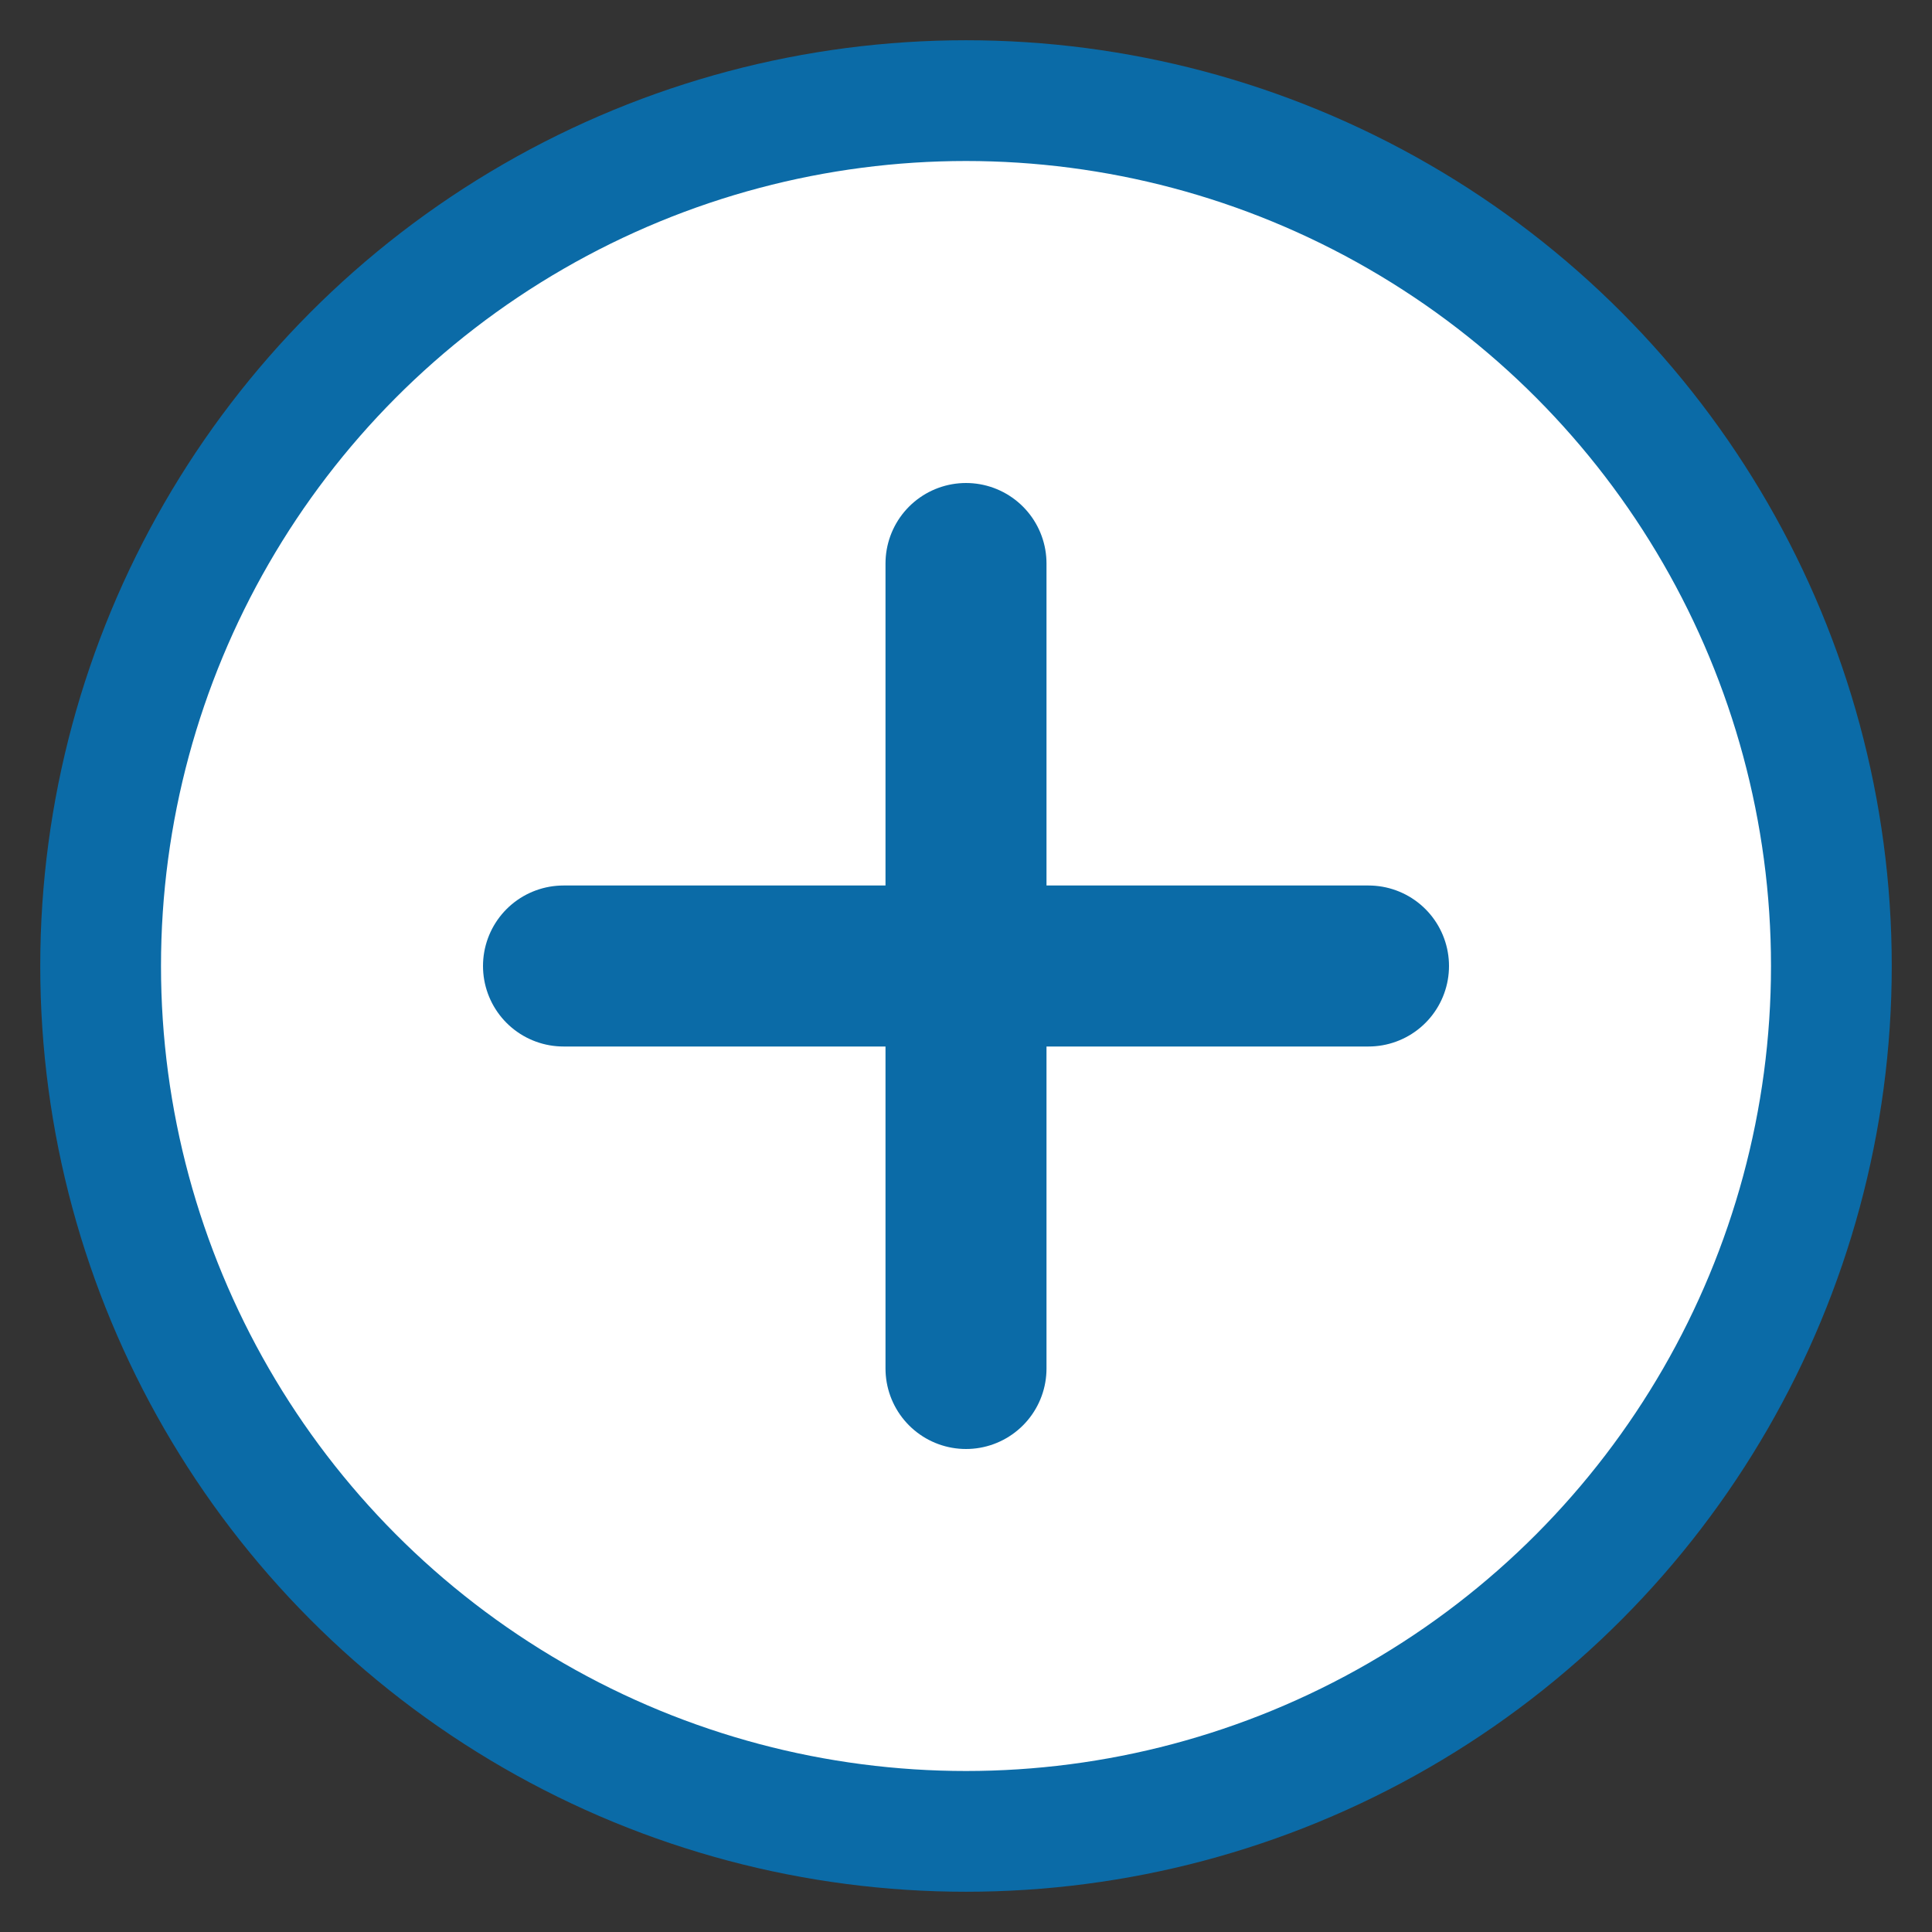 <?xml version="1.0" encoding="UTF-8" standalone="no"?>
<svg
   width="24"
   height="24"
   viewBox="0 0 24 24"
   fill="none"
   version="1.1"
   id="svg2"
   sodipodi:docname="zoom-in.svg"
   inkscape:version="1.3 (1:1.3+202307231459+0e150ed6c4)"
   xmlns:inkscape="http://www.inkscape.org/namespaces/inkscape"
   xmlns:sodipodi="http://sodipodi.sourceforge.net/DTD/sodipodi-0.dtd"
   xmlns="http://www.w3.org/2000/svg"
   xmlns:svg="http://www.w3.org/2000/svg">
  <rect x="0" y="0" width="24" height="24" fill="#333333" stroke="none"/>
  <defs
     id="defs2" />
  <sodipodi:namedview
     id="namedview2"
     pagecolor="#ffffff"
     bordercolor="#666666"
     borderopacity="1.0"
     inkscape:showpageshadow="2"
     inkscape:pageopacity="0.0"
     inkscape:pagecheckerboard="0"
     inkscape:deskcolor="#d1d1d1"
     inkscape:zoom="30.791667"
     inkscape:cx="12"
     inkscape:cy="12"
     inkscape:window-width="1850"
     inkscape:window-height="1043"
     inkscape:window-x="1990"
     inkscape:window-y="0"
     inkscape:window-maximized="1"
     inkscape:current-layer="svg2" />
  <circle
     cx="12"
     cy="12"
     r="10.75"
     stroke="#000000"
     stroke-width="1.5"
     stroke-miterlimit="10"
     fill="#ffffff"
     id="circle1"
     style="stroke:#0b6ba7;stroke-opacity:1" />
  <path
     d="M7 12H17"
     stroke="#000000"
     stroke-width="2"
     stroke-miterlimit="10"
     stroke-linecap="round"
     id="path1"
     style="stroke:#0b6ba7;stroke-opacity:1" />
  <path
     d="M12 7V17"
     stroke="#000000"
     stroke-width="2"
     stroke-miterlimit="10"
     stroke-linecap="round"
     id="path2"
     style="stroke:#0b6ba7;stroke-opacity:1" />
</svg>
